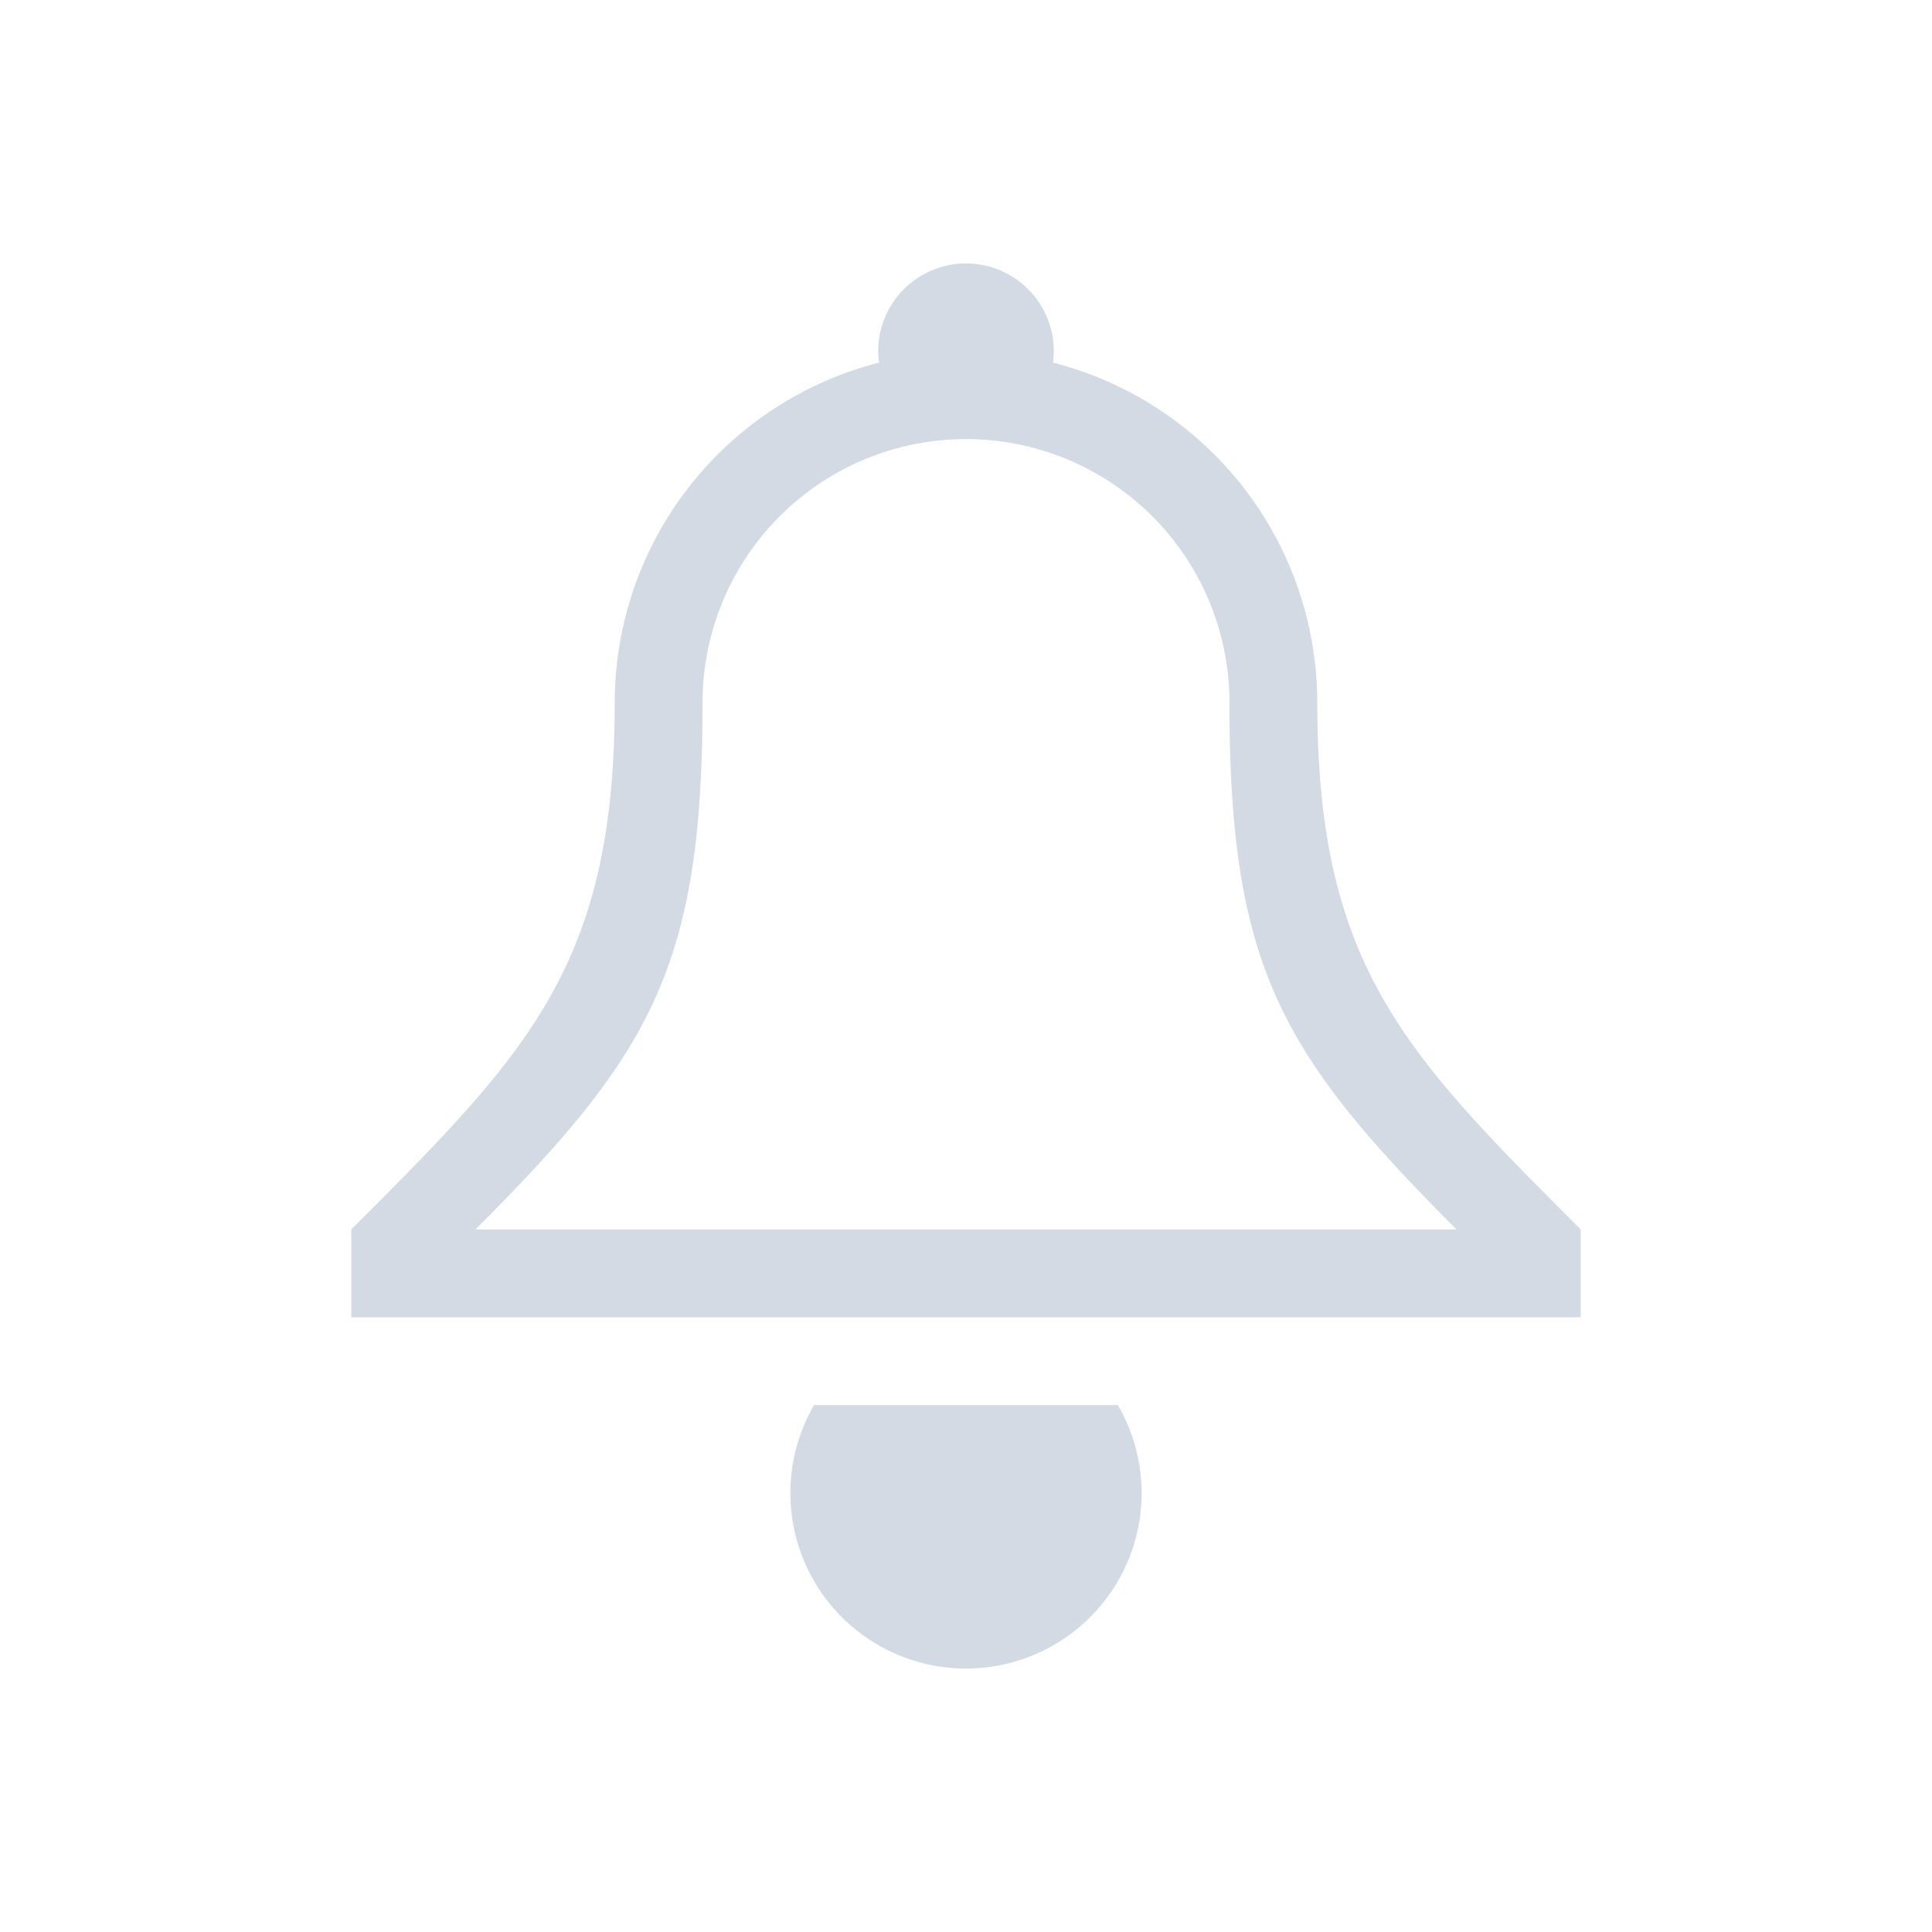 <?xml version="1.0" encoding="UTF-8" standalone="no"?>
<svg
   xmlns:dc="http://purl.org/dc/elements/1.1/"
   xmlns:cc="http://creativecommons.org/ns#"
   xmlns:rdf="http://www.w3.org/1999/02/22-rdf-syntax-ns#"
   xmlns:svg="http://www.w3.org/2000/svg"
   xmlns="http://www.w3.org/2000/svg"
   xmlns:sodipodi="http://sodipodi.sourceforge.net/DTD/sodipodi-0.dtd"
   xmlns:inkscape="http://www.inkscape.org/namespaces/inkscape"
   sodipodi:docname="notification.svg"
   inkscape:version="1.0.1 (3bc2e813f5, 2020-09-07)"
   id="svg881"
   version="1.1"
   viewBox="0 0 22 22"
   height="5.821mm"
   width="5.821mm">
  <defs
     id="defs875" />
  <sodipodi:namedview
     inkscape:document-rotation="0"
     inkscape:lockguides="true"
     inkscape:window-maximized="1"
     inkscape:window-y="0"
     inkscape:window-x="0"
     inkscape:window-height="1007"
     inkscape:window-width="1920"
     showgrid="false"
     inkscape:current-layer="layer1"
     inkscape:document-units="px"
     inkscape:cy="22.188183"
     inkscape:cx="83.745831"
     inkscape:zoom="3.3783993"
     inkscape:pageshadow="2"
     inkscape:pageopacity="0.0"
     borderopacity="1.0"
     bordercolor="#666666"
     pagecolor="#ffffff"
     id="base" />
  <g
     transform="translate(-209.825,-686.245)"
     id="layer1"
     inkscape:groupmode="layer"
     inkscape:label="Layer 1">
    <g
       transform="translate(248.825,685.245)"
       id="notification-progress-active">
      <path
         d="M 1,1 H 23 V 23 H 1 Z"
         id="empty-rectangle"
         inkscape:connector-curvature="0"
         style="fill:none" />
      <circle
         style="fill:#55557f;fill-opacity:1"
         class="ColorScheme-ButtonFocus"
         r="8"
         cy="12"
         cx="12"
         id="circle-blue" />
    </g>
    <g
       transform="translate(208.825,685.245)"
       id="notification-inactive">
      <path
         id="path6"
         d="M 1,1 H 23 V 23 H 1 Z"
         inkscape:connector-curvature="0"
         style="fill:none" />
      <path
         style="fill:#d3dae3;fill-opacity:1;fill-rule:evenodd"
         id="path8"
         class="ColorScheme-Text"
         d="M 10.27,17 A 2,2 0 0 0 10,18 2,2 0 0 0 12,20 2,2 0 0 0 14,18 2,2 0 0 0 13.729,17 Z M 12,4 A 1,1 0 0 0 11,5 1,1 0 0 0 11.01,5.129 4,4 0 0 0 8,9 c 0,3 -1,4 -3,6 v 1 H 19 V 15 C 17,13 16,12 16,9 A 4,4 0 0 0 12.99,5.129 1,1 0 0 0 13,5 1,1 0 0 0 12,4 Z m 0,2 a 3,3 0 0 1 3,3 c 0,3 0.586,4 2.586,6 H 6.414 c 2,-2 2.586,-3 2.586,-6 A 3,3 0 0 1 12,6 Z"
         inkscape:connector-curvature="0" />
    </g>
    <g
       transform="translate(248.825,725.245)"
       id="notification-progress-inactive">
      <path
         d="M 1,1 H 23 V 23 H 1 Z"
         id="path10"
         inkscape:connector-curvature="0"
         style="fill:none" />
      <circle
         style="opacity:0.7;fill:#55557f;fill-opacity:1"
         class="ColorScheme-Text"
         r="8"
         cy="12"
         cx="12"
         id="circle-transparent" />
    </g>
    <g
       transform="translate(208.825,725.245)"
       id="notification-active">
      <path
         id="path14"
         d="M 1,1 H 23 V 23 H 1 Z"
         inkscape:connector-curvature="0"
         style="fill:none" />
      <path
         style="fill:#8585ad;fill-opacity:1;fill-rule:evenodd"
         id="path16"
         class="ColorScheme-Text"
         d="M 6.346,3.346 A 8,8 0 0 0 4,9 H 5 A 7,7 0 0 1 7.053,4.053 Z m 11.309,0 -0.707,0.707 A 7,7 0 0 1 19,9 h 1 A 8,8 0 0 0 17.654,3.346 Z M 16.238,4.762 15.529,5.471 A 5,5 0 0 1 17,9 h 1 A 6,6 0 0 0 16.238,4.762 Z M 7.766,4.766 A 6,6 0 0 0 6,9 H 7 A 5,5 0 0 1 8.467,5.467 Z"
         inkscape:connector-curvature="0" />
      <path
         style="fill:#d3dae3;fill-opacity:1;fill-rule:evenodd"
         id="path18"
         class="ColorScheme-Text"
         d="M 10.27,17 A 2,2 0 0 0 10,18 a 2,2 0 0 0 2,2 2,2 0 0 0 2,-2 2,2 0 0 0 -0.271,-1 z M 12,4 A 1,1 0 0 0 11,5 1,1 0 0 0 11.01,5.129 4,4 0 0 0 8,9 c 0,3 -1,4 -3,6 v 1 H 19 V 15 C 17,13 16,12 16,9 A 4,4 0 0 0 12.99,5.129 1,1 0 0 0 13,5 1,1 0 0 0 12,4 Z m 0,2 a 3,3 0 0 1 3,3 c 0,3 0.586,4 2.586,6 H 6.414 c 2,-2 2.586,-3 2.586,-6 A 3,3 0 0 1 12,6 Z"
         inkscape:connector-curvature="0" />
    </g>
    <path
       style="fill:#55557f;fill-opacity:1"
       class="ColorScheme-Text"
       d="m 191.825,709.245 2,-2 2,2 z"
       id="expander-bottom"
       inkscape:connector-curvature="0" />
    <path
       style="fill:#55557f;fill-opacity:1"
       class="ColorScheme-Text"
       d="m 191.825,703.245 2,2 2,-2 z"
       id="expander-top"
       inkscape:connector-curvature="0" />
    <path
       style="fill:#55557f;fill-opacity:1"
       class="ColorScheme-Text"
       d="m 196.825,704.245 -2,2 2,2 z"
       id="expander-right"
       inkscape:connector-curvature="0" />
    <path
       style="fill:#55557f;fill-opacity:1"
       class="ColorScheme-Text"
       d="m 190.825,704.245 2,2 -2,2 z"
       id="expander-left"
       inkscape:connector-curvature="0" />
    <g
       transform="translate(208.825,645.245)"
       id="notification-disabled">
      <path
         id="path25"
         d="M 1,1 H 23 V 23 H 1 Z"
         inkscape:connector-curvature="0"
         style="fill:none" />
      <path
         style="fill:#ff557f;fill-opacity:1"
         d="M 4,4.707 19.293,20 20,19.293 4.707,4 Z"
         id="strikethrough"
         inkscape:connector-curvature="0" />
      <path
         style="fill:#d3dae3;fill-opacity:1;fill-rule:evenodd"
         id="path28"
         class="ColorScheme-Text"
         d="M 12,4 A 1,1 0 0 0 11,5 1,1 0 0 0 11.01,5.129 4,4 0 0 0 8.77,6.648 L 9.486,7.365 A 3,3 0 0 1 12,6 3,3 0 0 1 15,9 c 0,3 0.586,4 2.586,6 h -0.465 l 1,1 H 19 V 15 C 17,13 16,12 16,9 A 4,4 0 0 0 12.99,5.129 1,1 0 0 0 13,5 1,1 0 0 0 12,4 Z M 7.947,10.068 C 7.722,12.273 6.741,13.259 5,15 v 1 h 8.879 l -1,-1 H 6.414 C 7.894,13.52 8.596,12.584 8.863,10.984 Z M 10.27,17 A 2,2 0 0 0 10,18 a 2,2 0 0 0 2,2 2,2 0 0 0 2,-2 2,2 0 0 0 -0.271,-1 z"
         inkscape:connector-curvature="0" />
    </g>
    <g
       transform="translate(248.825,645.245)"
       id="notification-empty">
      <path
         d="M 1,1 H 23 V 23 H 1 Z"
         id="path31"
         inkscape:connector-curvature="0"
         style="fill:none" />
      <path
         style="fill:#d3dae3;fill-opacity:1"
         class="ColorScheme-Text"
         d="m 12,4 a 8,8 0 0 0 -8,8 8,8 0 0 0 8,8 8,8 0 0 0 8,-8 8,8 0 0 0 -8,-8 z m 0,1 a 7,7 0 0 1 7,7 7,7 0 0 1 -7,7 7,7 0 0 1 -7,-7 7,7 0 0 1 7,-7 z"
         id="circle-outline"
         inkscape:connector-curvature="0" />
    </g>
  </g>
</svg>
